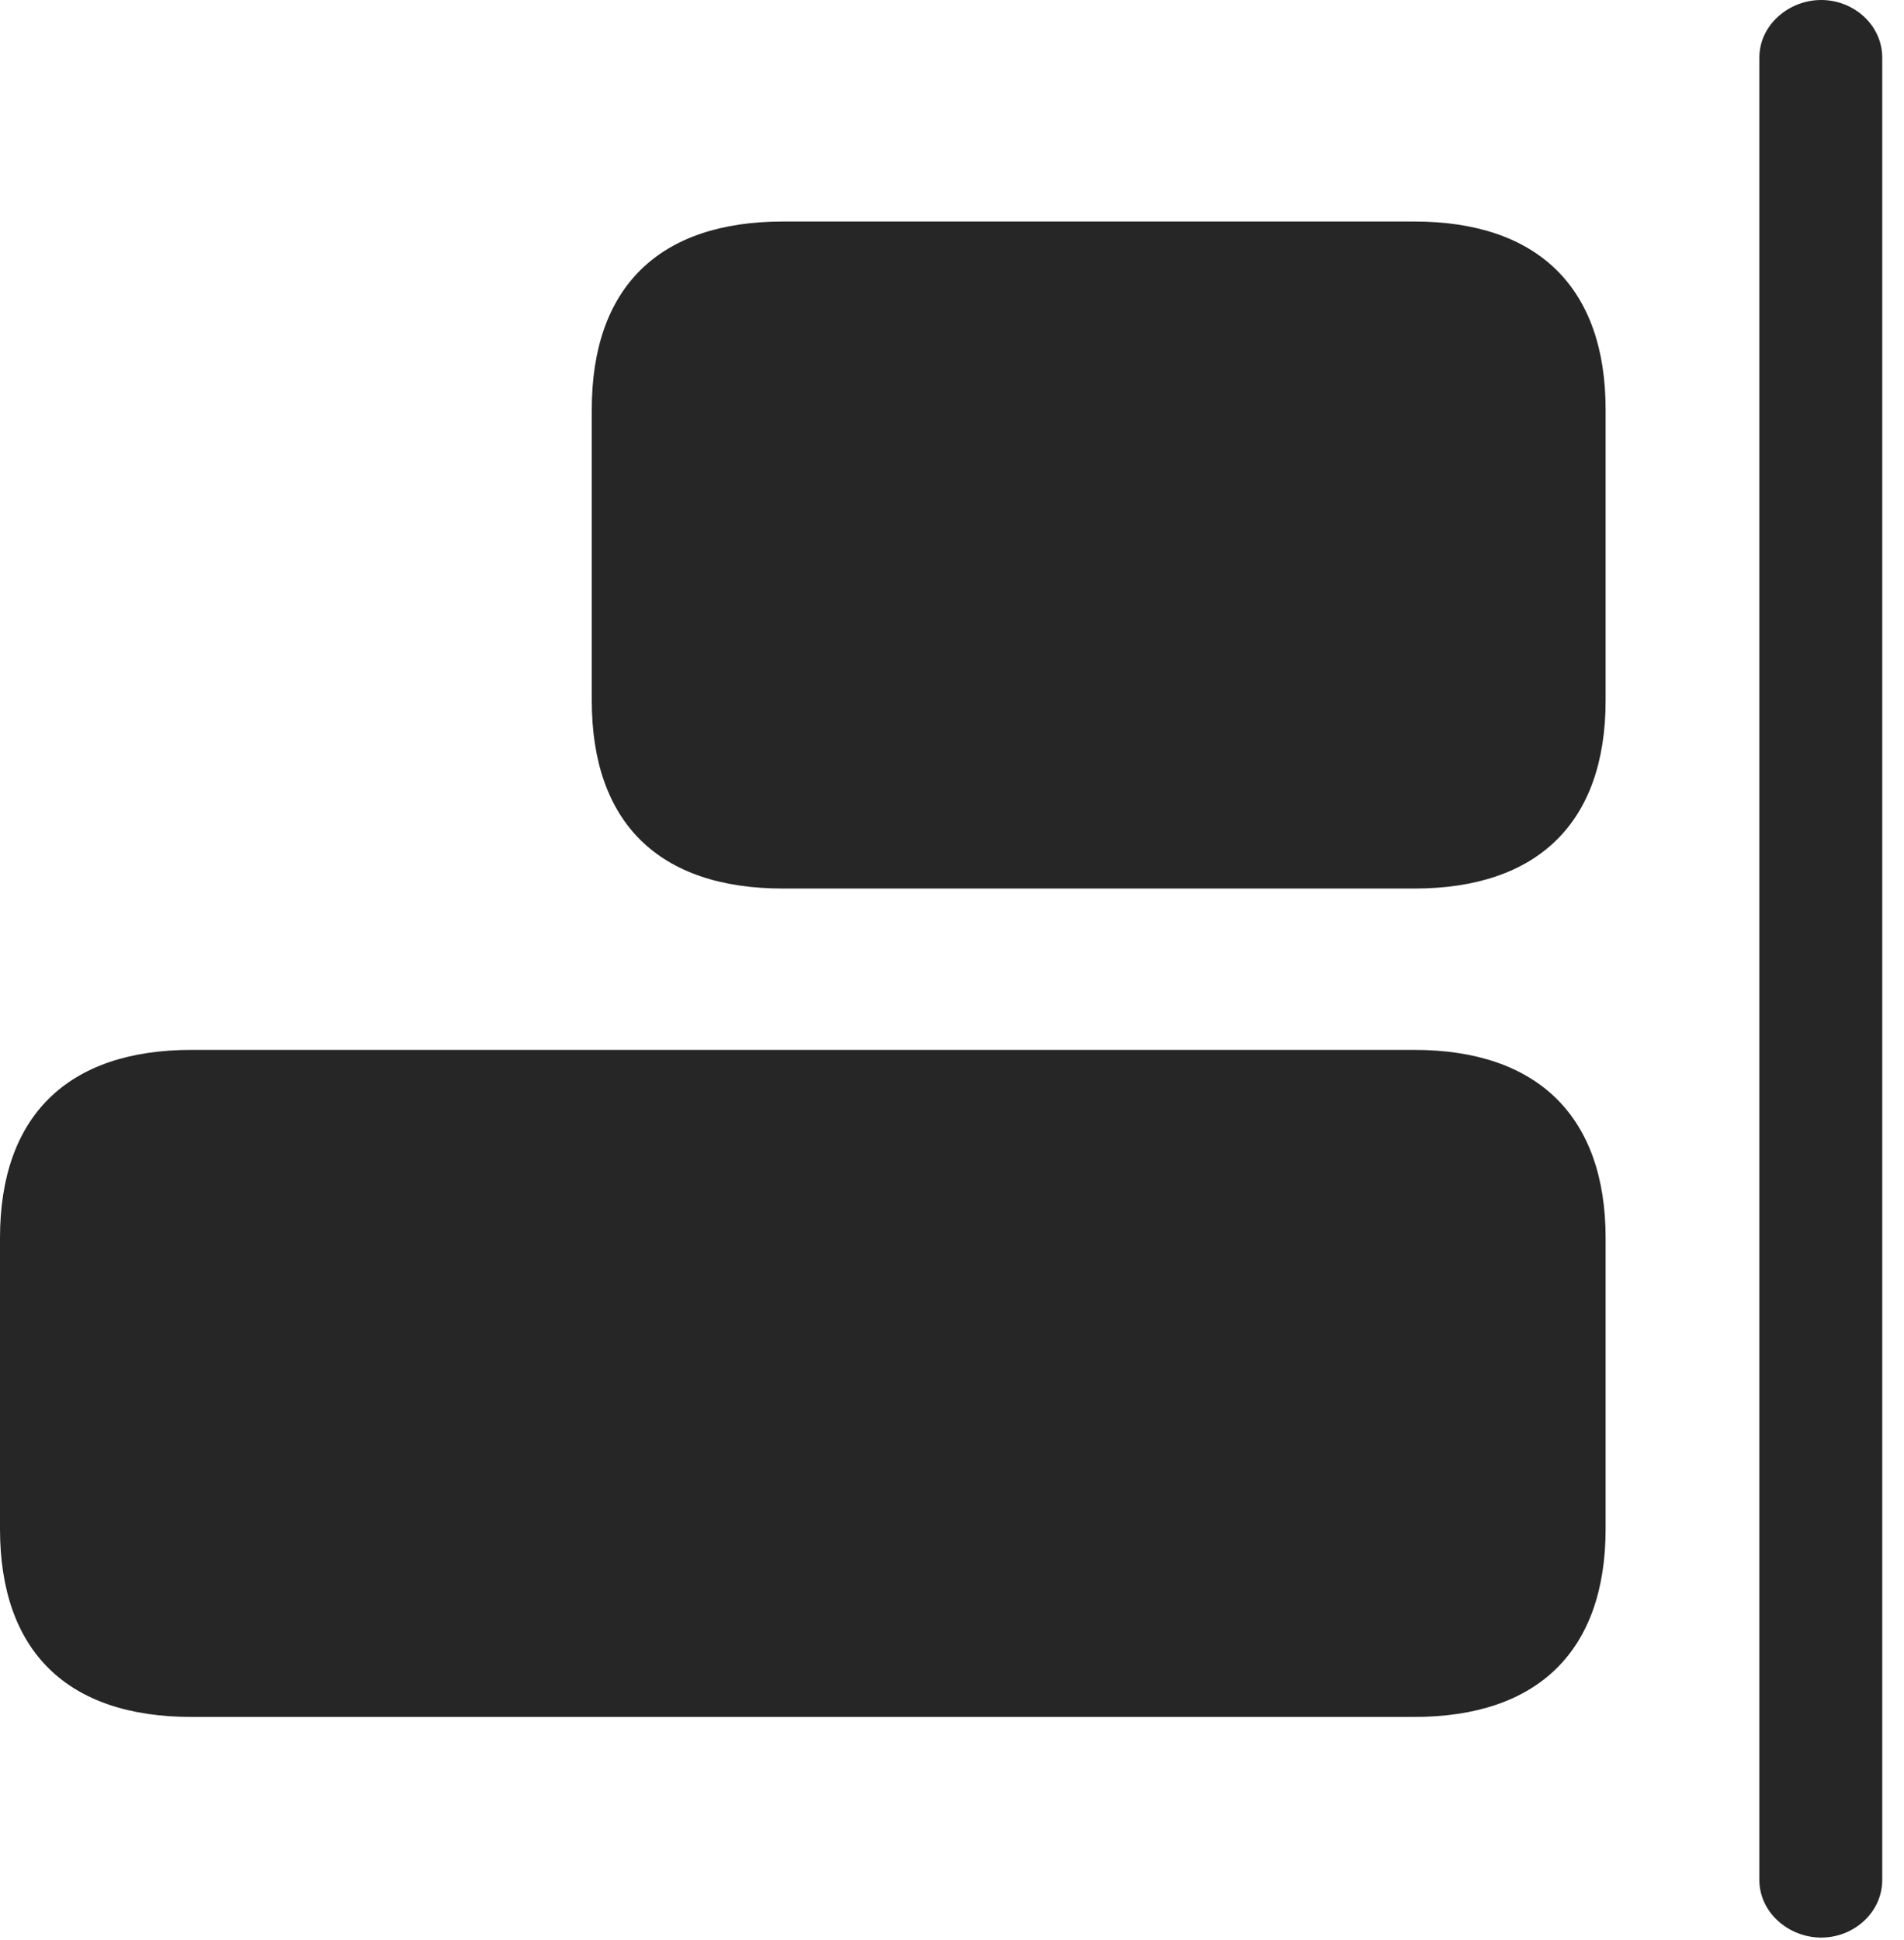 <?xml version="1.0" encoding="UTF-8"?>
<!--Generator: Apple Native CoreSVG 326-->
<!DOCTYPE svg
PUBLIC "-//W3C//DTD SVG 1.1//EN"
       "http://www.w3.org/Graphics/SVG/1.1/DTD/svg11.dtd">
<svg version="1.1" xmlns="http://www.w3.org/2000/svg" xmlns:xlink="http://www.w3.org/1999/xlink" viewBox="0 0 31.145 31.732">
 <g>
  <rect height="31.732" opacity="0" width="31.145" x="0" y="0"/>
  <path d="M23.133 14.533C25.156 14.533 26.264 13.453 26.264 11.457L26.264 6.699C26.264 4.703 25.156 3.623 23.133 3.623L12.81 3.623C10.773 3.623 9.68 4.703 9.68 6.699L9.68 11.457C9.68 13.453 10.773 14.533 12.81 14.533ZM23.133 28.082C25.156 28.082 26.264 27.002 26.264 25.006L26.264 20.248C26.264 18.266 25.156 17.172 23.133 17.172L3.131 17.172C1.094 17.172 0 18.266 0 20.248L0 25.006C0 27.002 1.094 28.082 3.131 28.082Z" fill="black" fill-opacity="0.85"/>
  <path d="M29.791 31.691C30.324 31.691 30.789 31.281 30.789 30.748L30.789 0.943C30.789 0.41 30.324 0 29.791 0C29.258 0 28.779 0.41 28.779 0.943L28.779 30.748C28.779 31.281 29.258 31.691 29.791 31.691Z" fill="black" fill-opacity="0.85"/>
 </g>
</svg>
